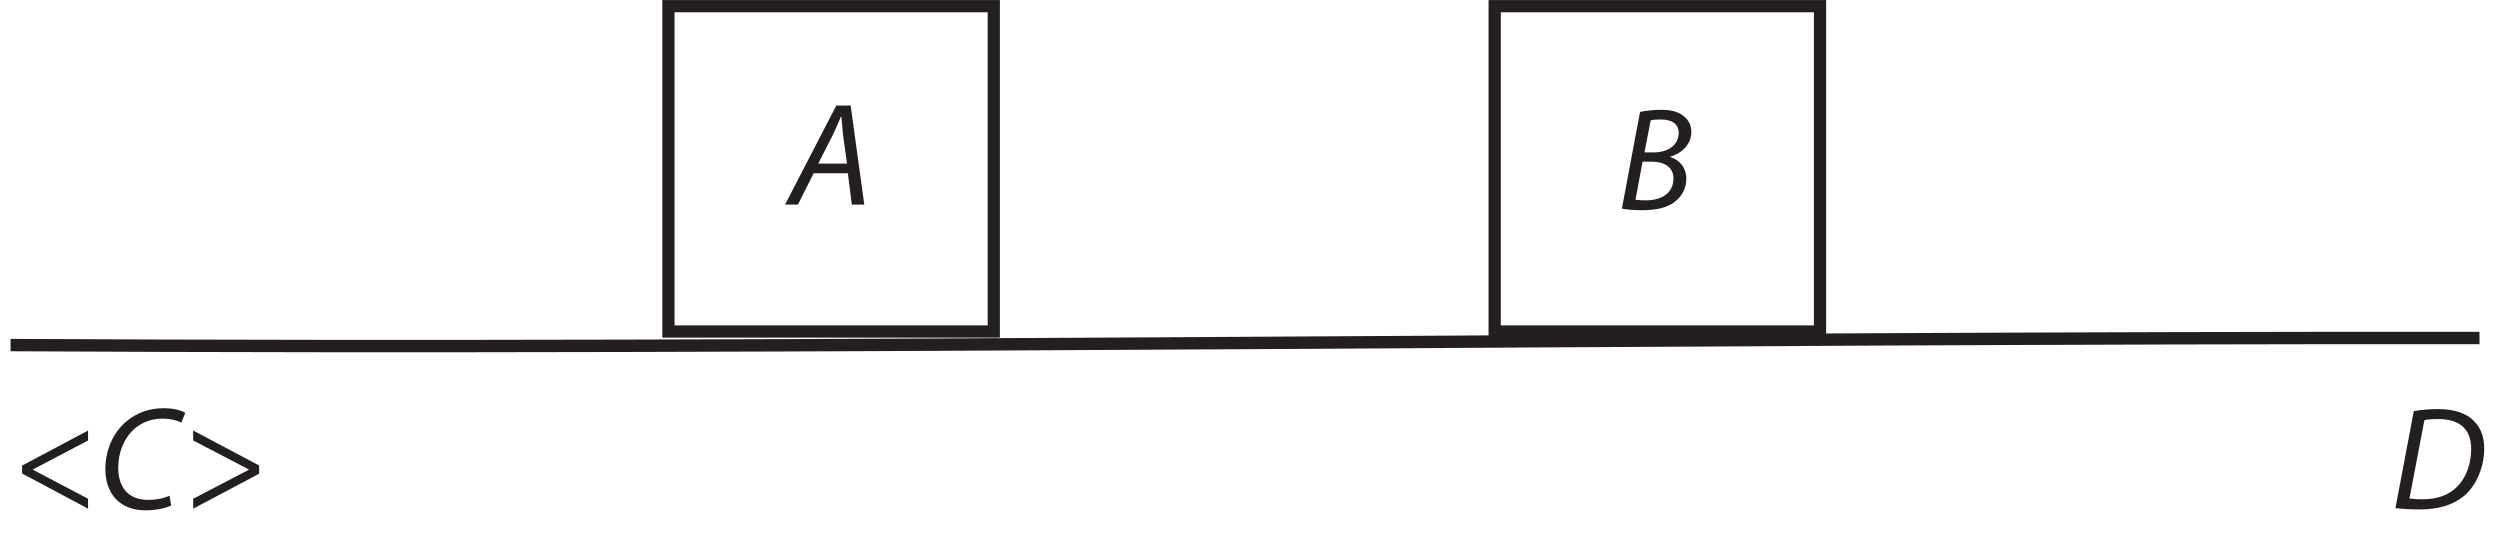 <?xml version="1.0" encoding="UTF-8"?><svg xmlns="http://www.w3.org/2000/svg" xmlns:xlink="http://www.w3.org/1999/xlink" viewBox="0 0 404.387 89.106" width="208.138pt" height="45.863pt" version="1.2">
<defs>
<g>
<symbol overflow="visible" id="glyph0-0">
<path style="stroke:none;" d=""/>
</symbol>
<symbol overflow="visible" id="glyph0-1">
<path style="stroke:none;" d="M 9.531 -5.062 L 10.172 0 L 12.188 0 L 9.984 -16.016 L 7.656 -16.016 L -0.625 0 L 1.453 0 L 4 -5.062 Z M 4.734 -6.625 L 7.109 -11.281 C 7.578 -12.266 7.984 -13.266 8.406 -14.219 L 8.484 -14.219 C 8.562 -13.281 8.672 -12.094 8.75 -11.266 L 9.391 -6.625 Z "/>
</symbol>
<symbol overflow="visible" id="glyph0-2">
<path style="stroke:none;" d="M 0.766 -0.125 C 1.5 0.031 2.703 0.125 4.062 0.125 C 6.234 0.125 7.984 -0.234 9.266 -1.188 C 10.312 -1.969 11.188 -3.25 11.188 -4.922 C 11.188 -6.844 10 -8.062 8.562 -8.484 L 8.562 -8.531 C 10.359 -9 12 -10.5 12 -12.531 C 12 -13.562 11.594 -14.406 10.844 -15.016 C 10 -15.781 8.797 -16.109 7.156 -16.109 C 5.844 -16.109 4.703 -15.969 3.703 -15.781 Z M 5.422 -14.406 C 5.734 -14.5 6.328 -14.547 7.062 -14.547 C 8.797 -14.547 9.953 -13.875 9.953 -12.359 C 9.953 -10.406 8.203 -9.219 5.891 -9.219 L 4.422 -9.219 Z M 4.109 -7.719 L 5.734 -7.719 C 7.516 -7.719 9.109 -6.891 9.109 -5.016 C 9.109 -2.453 6.922 -1.453 4.594 -1.469 C 4.047 -1.469 3.469 -1.5 2.969 -1.562 Z "/>
</symbol>
<symbol overflow="visible" id="glyph0-3">
<path style="stroke:none;" d="M 11.547 -2.109 C 10.672 -1.656 9.344 -1.422 8.125 -1.422 C 4.562 -1.422 3.25 -3.797 3.25 -6.656 C 3.25 -9.109 4.203 -11.359 5.703 -12.766 C 6.938 -13.922 8.625 -14.562 10.297 -14.562 C 11.719 -14.562 12.859 -14.266 13.453 -13.906 L 14.094 -15.5 C 13.672 -15.797 12.375 -16.25 10.625 -16.25 C 8.266 -16.25 6.234 -15.516 4.562 -14.109 C 2.375 -12.281 1.172 -9.406 1.172 -6.391 C 1.172 -2.312 3.609 0.266 7.656 0.266 C 9.453 0.266 10.906 -0.094 11.812 -0.5 Z "/>
</symbol>
<symbol overflow="visible" id="glyph0-4">
<path style="stroke:none;" d="M 0.781 -0.094 C 1.812 0.047 3.25 0.125 4.656 0.125 C 7.75 0.125 10.078 -0.578 11.938 -2.109 C 13.969 -3.875 15.141 -6.875 15.141 -9.719 C 15.141 -11.688 14.5 -13.141 13.625 -14.016 C 12.453 -15.375 10.406 -16.109 7.703 -16.109 C 6.328 -16.109 4.984 -16 3.75 -15.781 Z M 5.469 -14.328 C 6.031 -14.453 6.938 -14.5 7.672 -14.5 C 11.641 -14.5 13.031 -12.422 13.031 -9.656 C 13.031 -7.375 12.281 -5.109 10.844 -3.641 C 9.5 -2.25 7.656 -1.516 5.109 -1.516 C 4.516 -1.516 3.75 -1.547 3.047 -1.641 Z "/>
</symbol>
<symbol overflow="visible" id="glyph1-0">
<path style="stroke:none;" d="M 0 0 L 11.875 0 L 11.875 -16.641 L 0 -16.641 Z M 5.938 -9.391 L 1.906 -15.453 L 9.984 -15.453 Z M 6.656 -8.312 L 10.688 -14.375 L 10.688 -2.25 Z M 1.906 -1.188 L 5.938 -7.25 L 9.984 -1.188 Z M 1.188 -14.375 L 5.234 -8.312 L 1.188 -2.25 Z "/>
</symbol>
<symbol overflow="visible" id="glyph1-1">
<path style="stroke:none;" d="M 1.859 -5.688 L 12.531 0 L 12.531 -1.609 L 3.609 -6.297 L 3.609 -6.344 L 12.531 -11.031 L 12.531 -12.641 L 1.859 -6.969 Z "/>
</symbol>
<symbol overflow="visible" id="glyph1-2">
<path style="stroke:none;" d="M 12.859 -6.984 L 2.188 -12.641 L 2.188 -11.031 L 11.188 -6.344 L 11.188 -6.297 L 2.188 -1.609 L 2.188 0 L 12.859 -5.656 Z "/>
</symbol>
</g>
<clipPath id="clip1">
  <path d="M 1.707 43 L 402.074 43 L 402.074 68 L 1.707 68 Z "/>
</clipPath>
</defs>
<g id="surface1">
<g clip-path="url(#clip1)" clip-rule="nonzero">
<path style="fill:none;stroke-width:2.024;stroke-linecap:butt;stroke-linejoin:miter;stroke:rgb(13.73%,12.16%,12.549%);stroke-opacity:1;stroke-miterlimit:4;" d="M -0 -0.002 C 134.276 -0.743 269.507 1.257 403.396 1.158 " transform="matrix(0.99,0,0,-0.99,1.711,55.815)"/>
</g>
<path style="fill:none;stroke-width:2;stroke-linecap:butt;stroke-linejoin:miter;stroke:rgb(13.73%,12.16%,12.549%);stroke-opacity:1;stroke-miterlimit:4;" d="M 160.648 34.946 L 107.491 34.946 L 107.491 88.103 L 160.648 88.103 Z " transform="matrix(0.99,0,0,-0.99,1.706,88.22)"/>
<path style="fill:none;stroke-width:2;stroke-linecap:butt;stroke-linejoin:miter;stroke:rgb(13.73%,12.16%,12.549%);stroke-opacity:1;stroke-miterlimit:4;" d="M 295.646 34.946 L 242.489 34.946 L 242.489 88.103 L 295.646 88.103 Z " transform="matrix(0.99,0,0,-0.99,1.706,88.22)"/>
<g style="fill:rgb(13.73%,12.16%,12.549%);fill-opacity:1;">
  <use xlink:href="#glyph0-1" x="127.616" y="33.09"/>
</g>
<g style="fill:rgb(13.73%,12.16%,12.549%);fill-opacity:1;">
  <use xlink:href="#glyph0-2" x="261.583" y="33.874"/>
</g>
<g style="fill:rgb(13.73%,12.16%,12.549%);fill-opacity:1;">
  <use xlink:href="#glyph1-1" x="1.711" y="82.28"/>
</g>
<g style="fill:rgb(13.73%,12.16%,12.549%);fill-opacity:1;">
  <use xlink:href="#glyph0-3" x="15.873" y="82.28"/>
</g>
<g style="fill:rgb(13.73%,12.16%,12.549%);fill-opacity:1;">
  <use xlink:href="#glyph1-2" x="29.06" y="82.28"/>
</g>
<g style="fill:rgb(13.73%,12.16%,12.549%);fill-opacity:1;">
  <use xlink:href="#glyph0-4" x="386.694" y="82.28"/>
</g>
</g>
</svg>